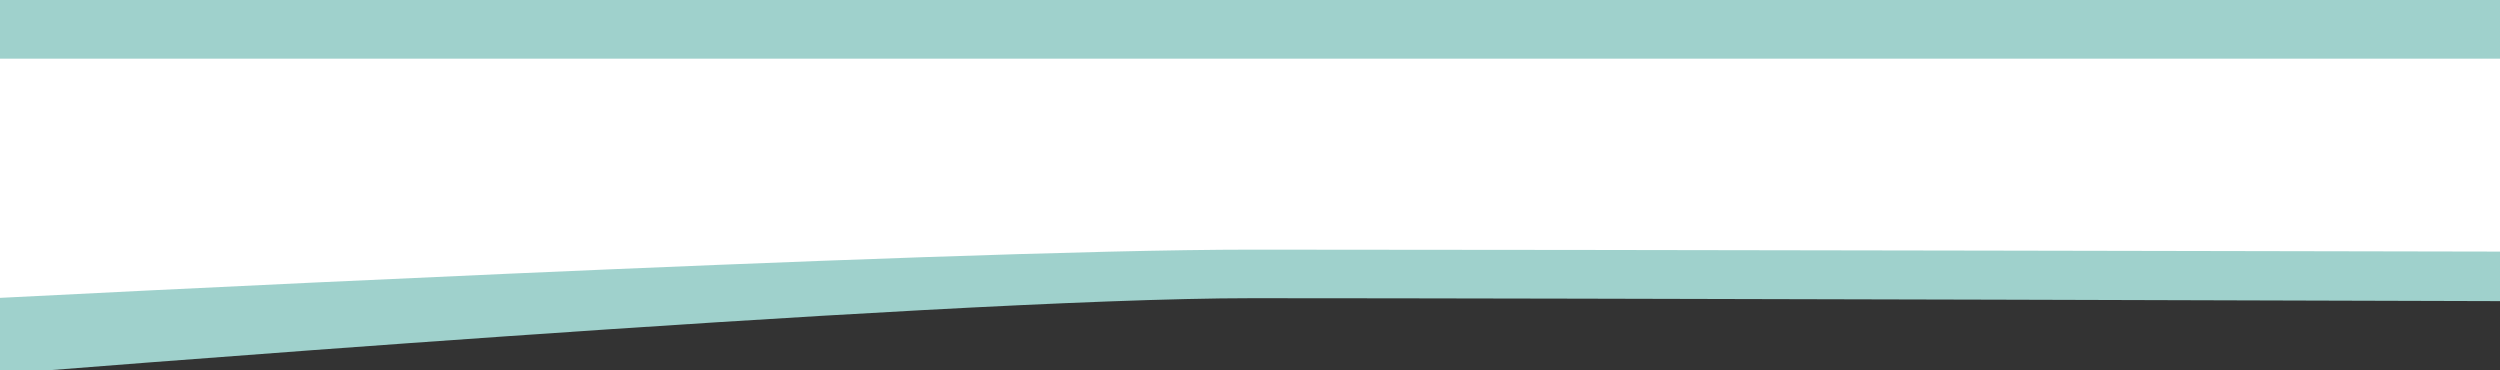 <?xml version="1.0" encoding="utf-8"?>
<!-- Generator: Adobe Illustrator 22.0.1, SVG Export Plug-In . SVG Version: 6.00 Build 0)  -->
<svg version="1.1" id="Слой_1" xmlns="http://www.w3.org/2000/svg" xmlns:xlink="http://www.w3.org/1999/xlink" x="0px" y="0px"
	 viewBox="0 0 767.1 113.6" style="enable-background:new 0 0 767.1 113.6;" xml:space="preserve">
<rect x="0" y="0" width="767.1" height="113.6" fill="#333333" stroke="none"/>
<style type="text/css">
	.st0{fill:#9FD1CC;}
	.st1{fill:#FFFFFF;}
</style>
<path class="st0" d="M-0.1-0.8H768v93.2c0,0-287.4-0.9-383.9-0.9c-96.6,0-384.1,23.3-384.1,23.3V-0.8z"/>
<path class="st1" d="M-0.1,18H768v59.2c0,0-287.4-0.6-383.9-0.6C287.4,76.6-0.1,91.4-0.1,91.4V18z"/>
</svg>
